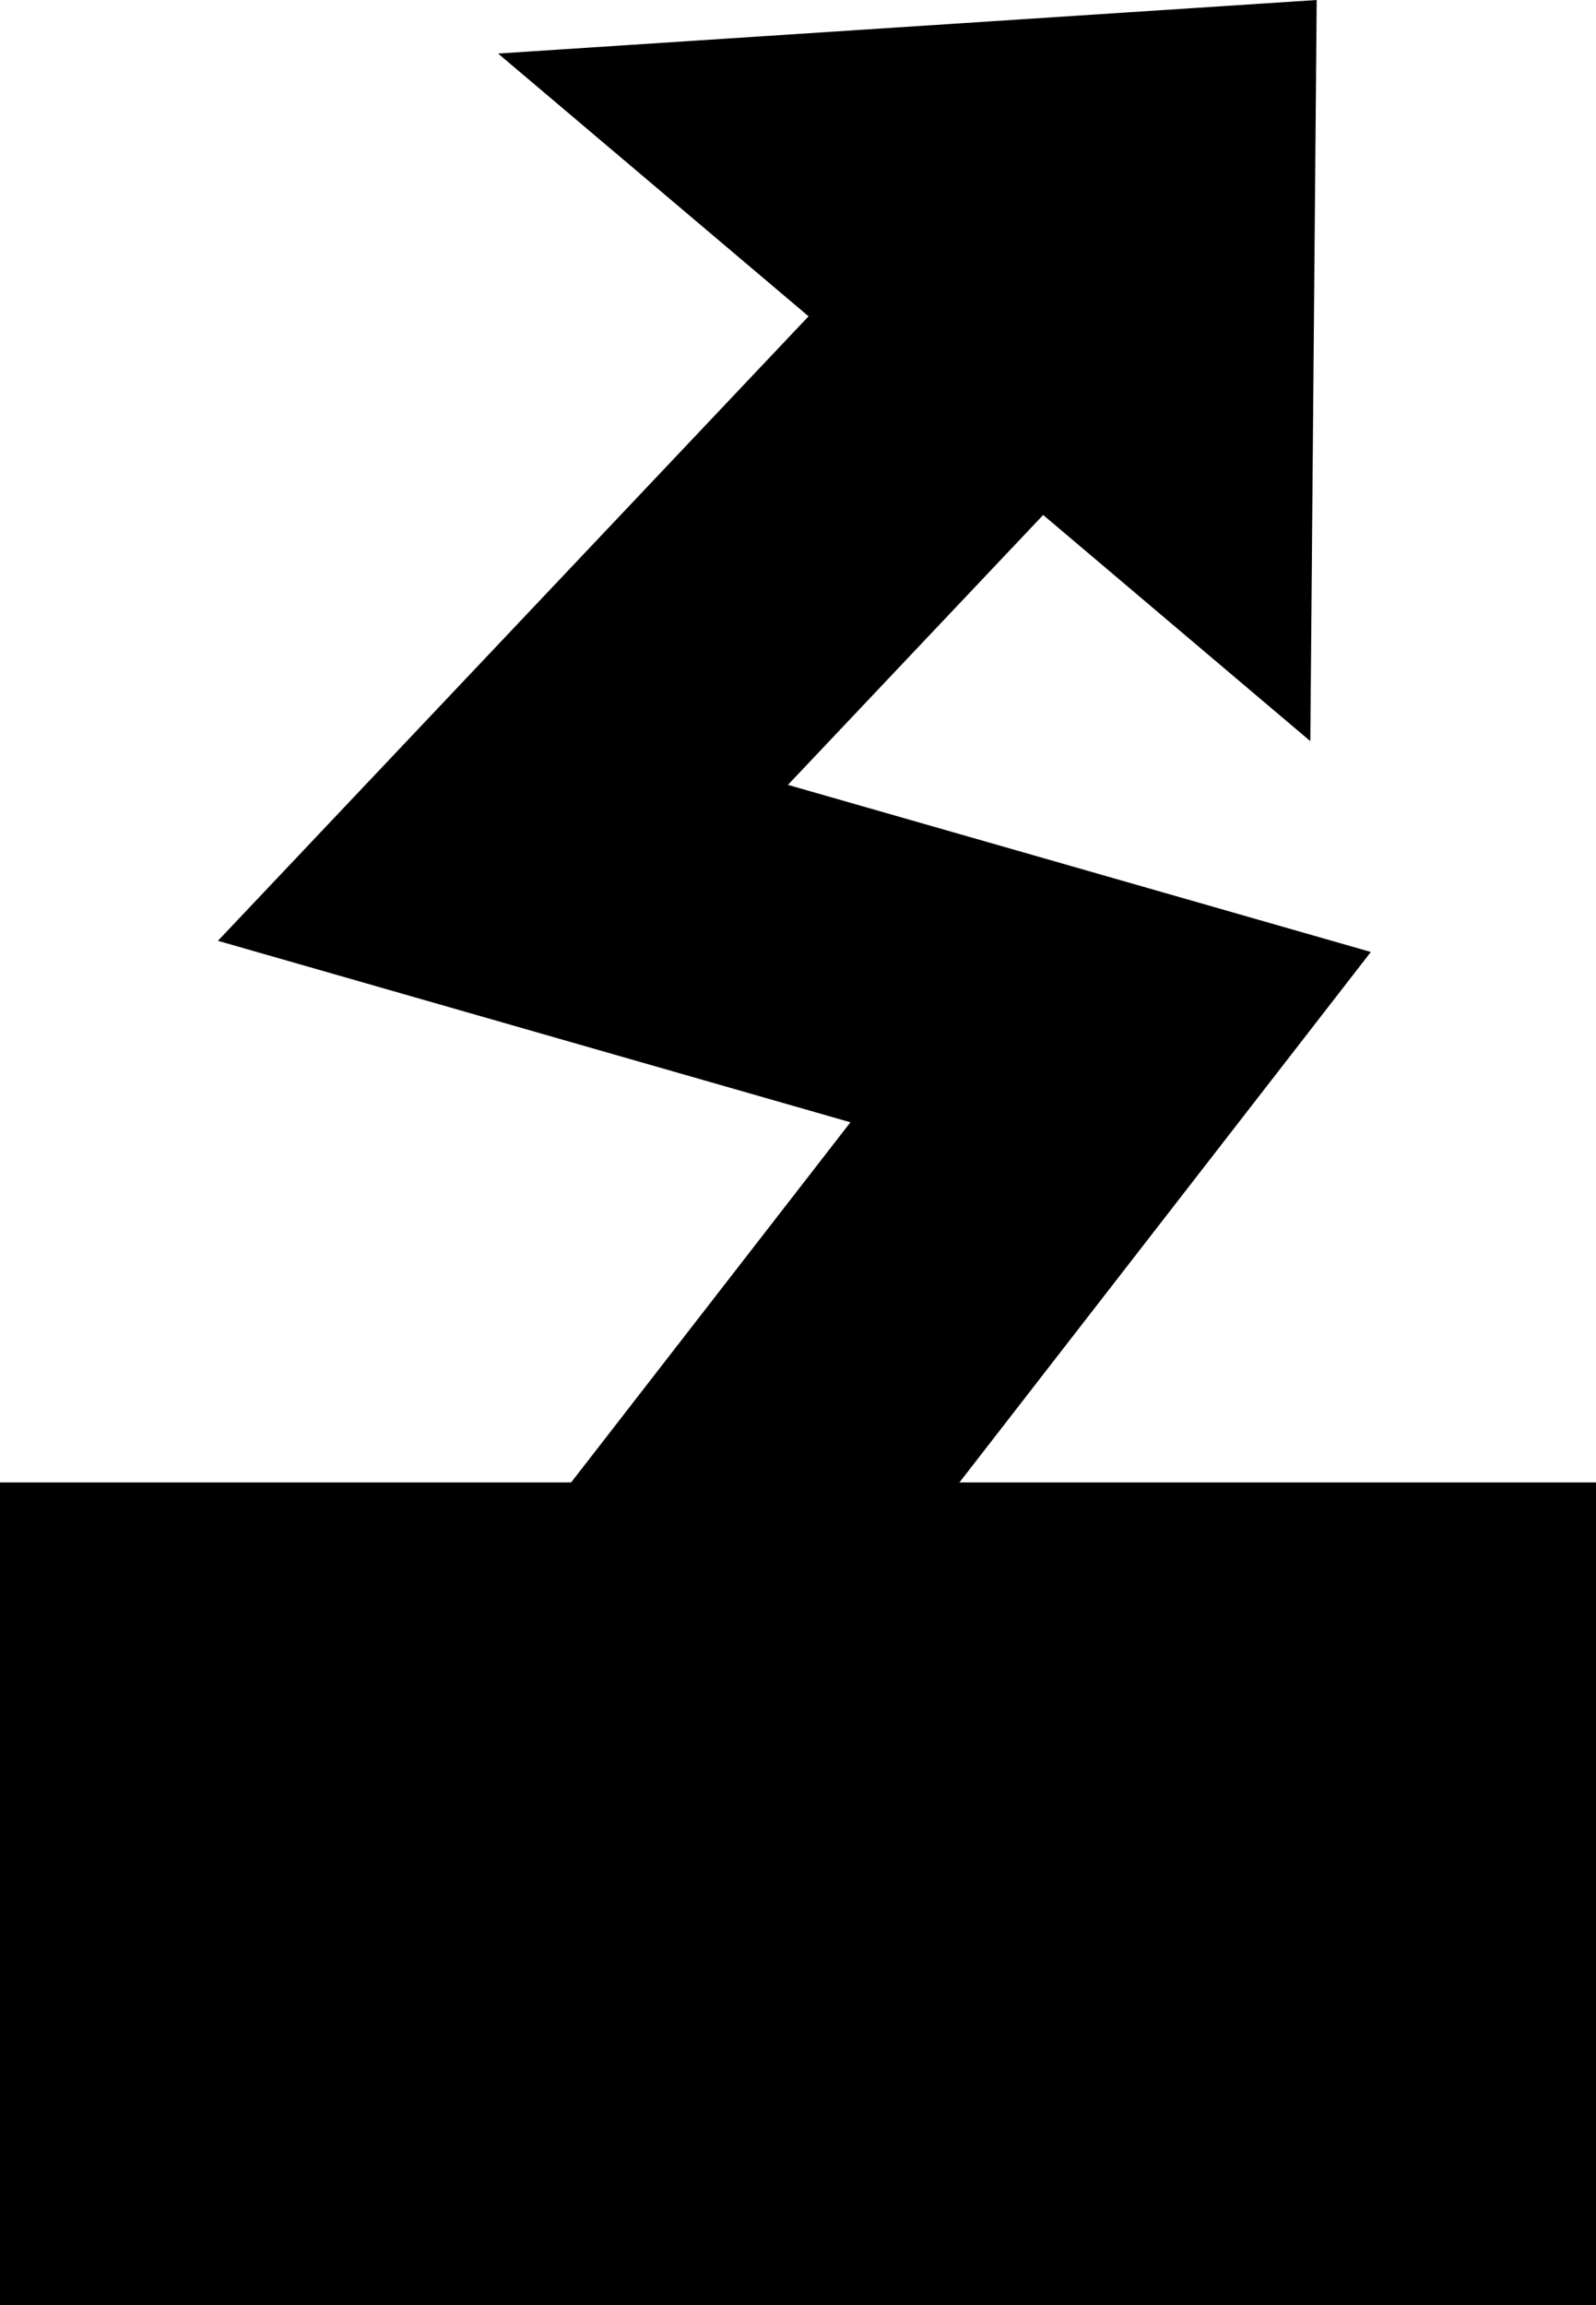 <svg width="130" height="187.738" viewBox="0 0 130 187.738" fill="none" xmlns="http://www.w3.org/2000/svg" xmlns:xlink="http://www.w3.org/1999/xlink">
	<desc>
			Created with Pixso.
	</desc>
	<defs/>
	<path id="矢量 1" d="M40.57 4.36L65.86 25.76L17.75 76.62L69.27 91.4L46.52 120.73L0 120.73L0 187.73L130 187.73L130 120.73L78.15 120.73L111.66 77.53L64.18 63.92L84.97 41.94L106.73 60.36L107.25 0L40.57 4.36Z" fill="#000000" fill-opacity="1" fill-rule="evenodd"/>
</svg>
